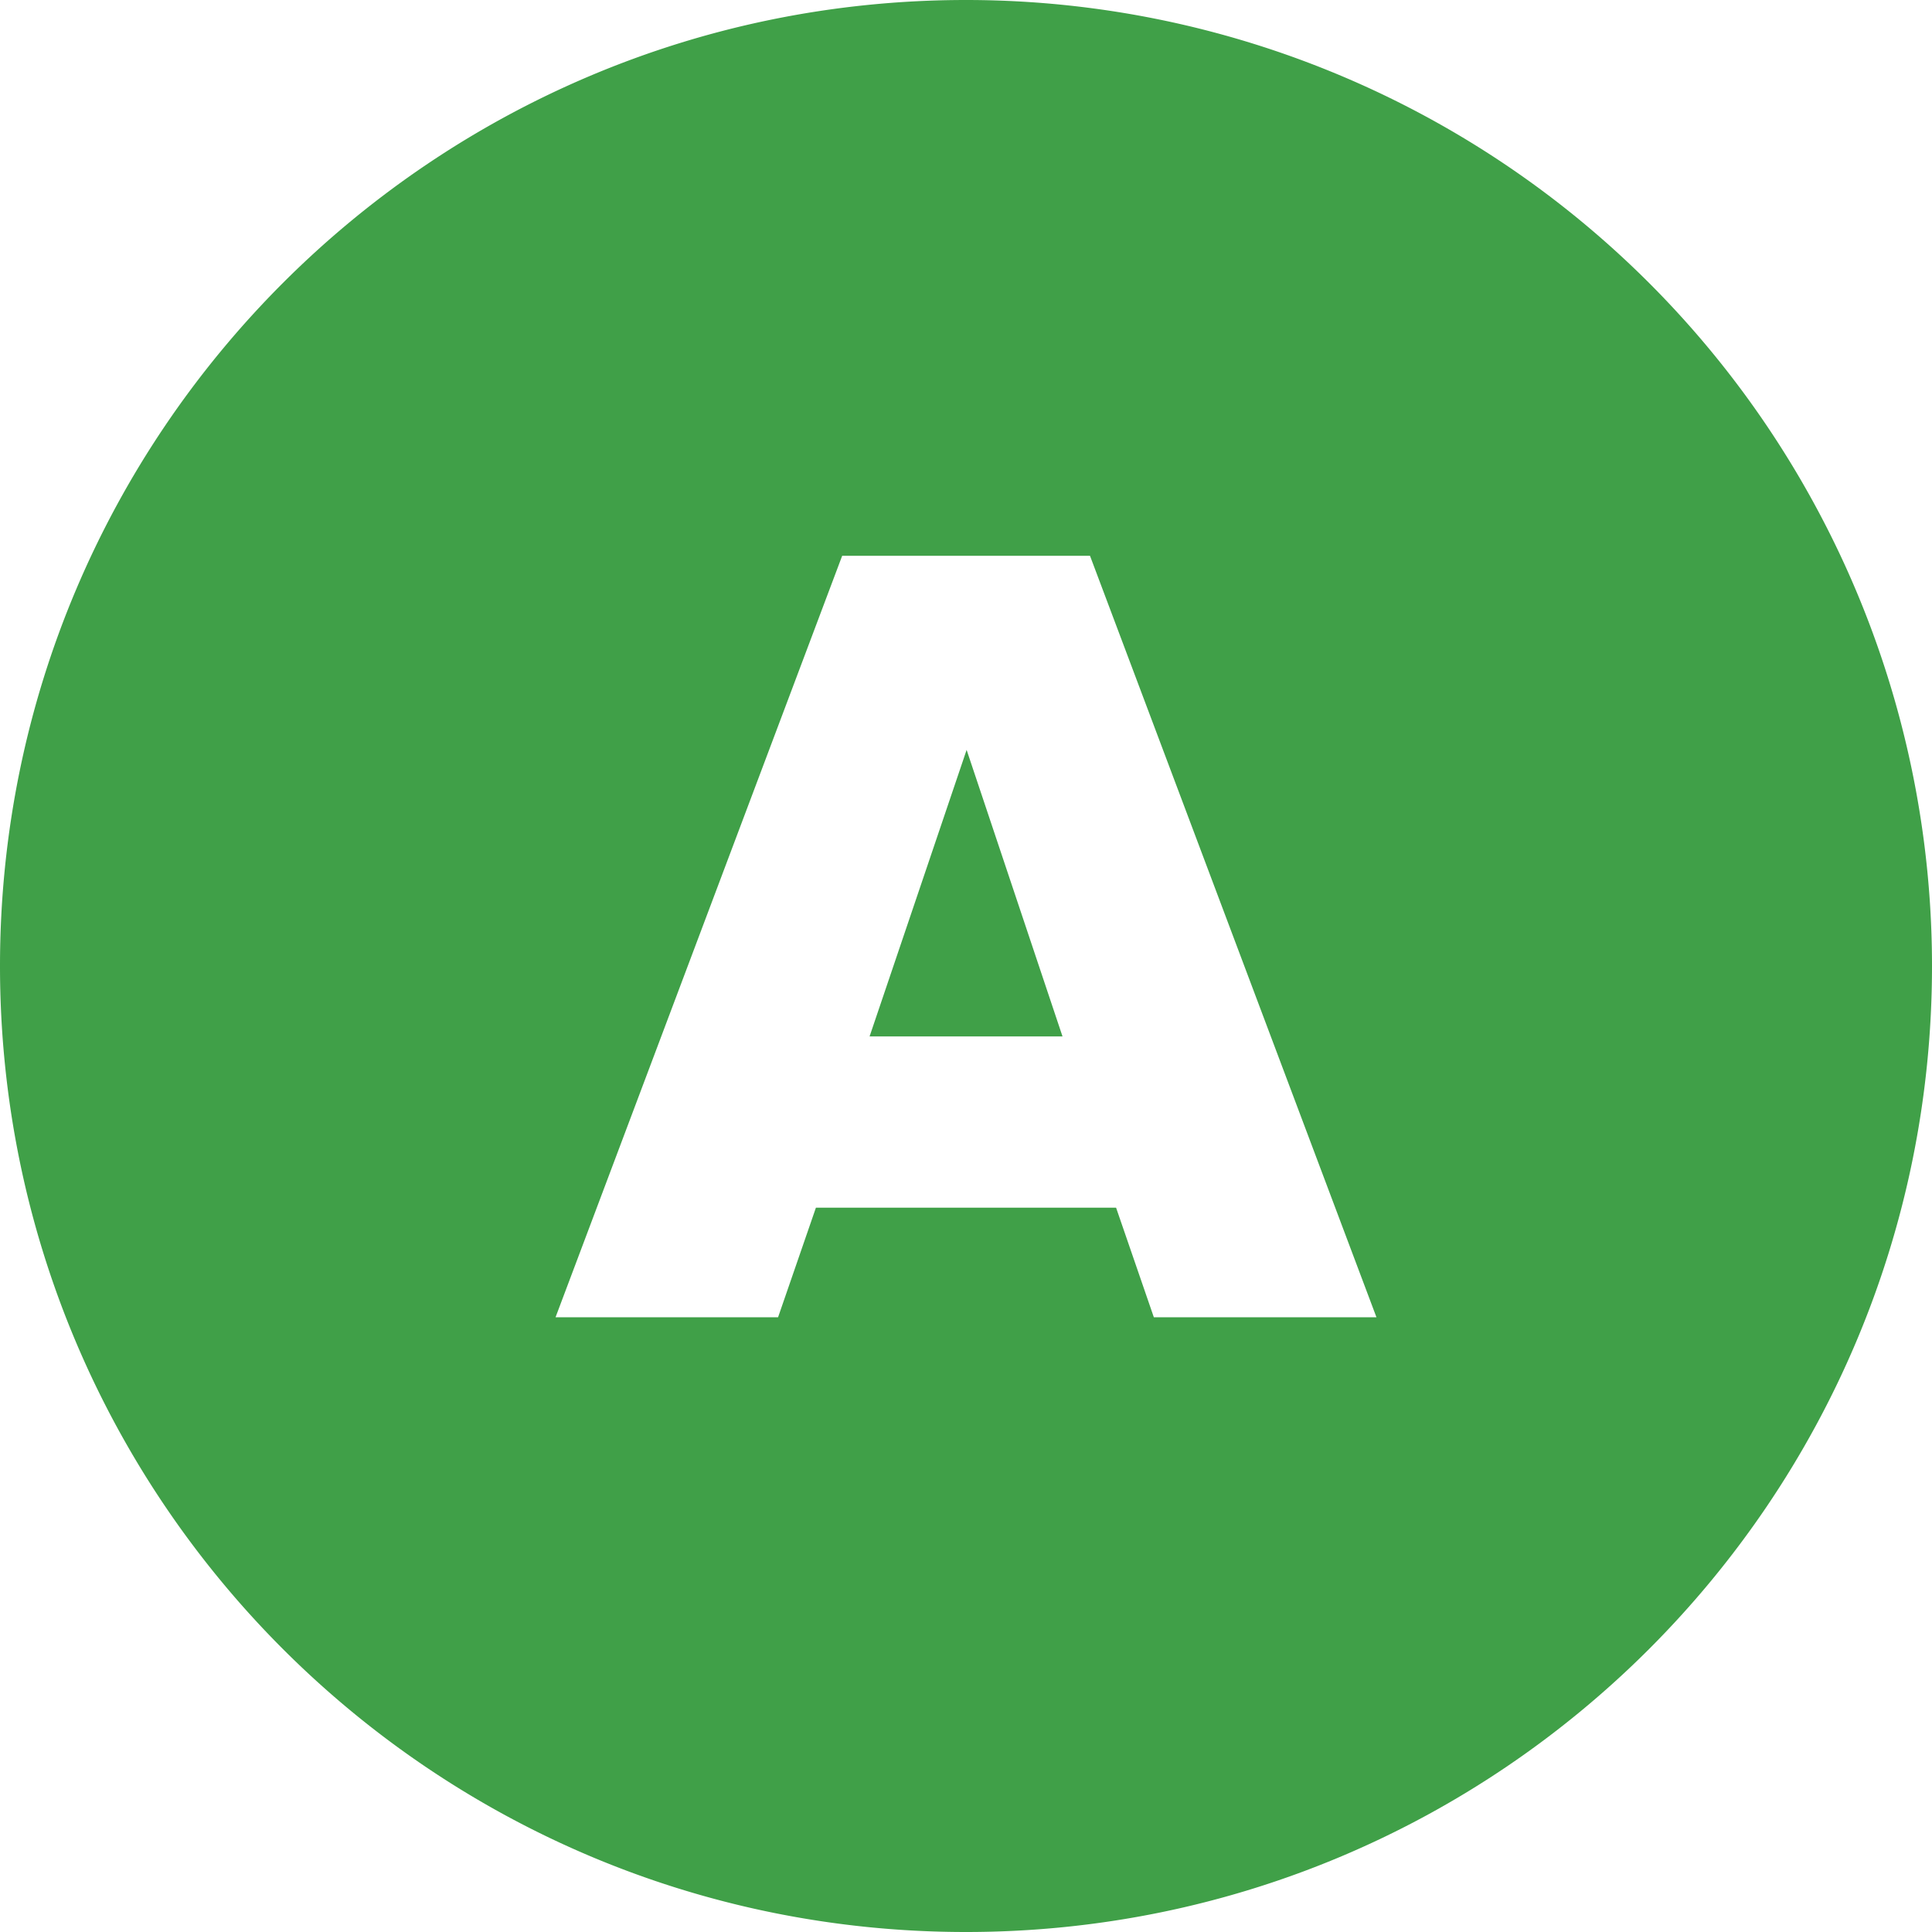 <svg xmlns="http://www.w3.org/2000/svg" width="22" height="22"><path fill="#40A048" fill-rule="evenodd" d="M11 0C4.925 0 0 4.925 0 11s4.925 11 11 11 11-4.925 11-11A11 11 0 0 0 11 0zm4.674 15h-2.535l-.43-1.248H9.291L8.86 15H6.326L9.59 6.329h2.822L15.674 15zm-3.575-3.198l-1.092-3.263-1.105 3.263h2.197z"/></svg>
